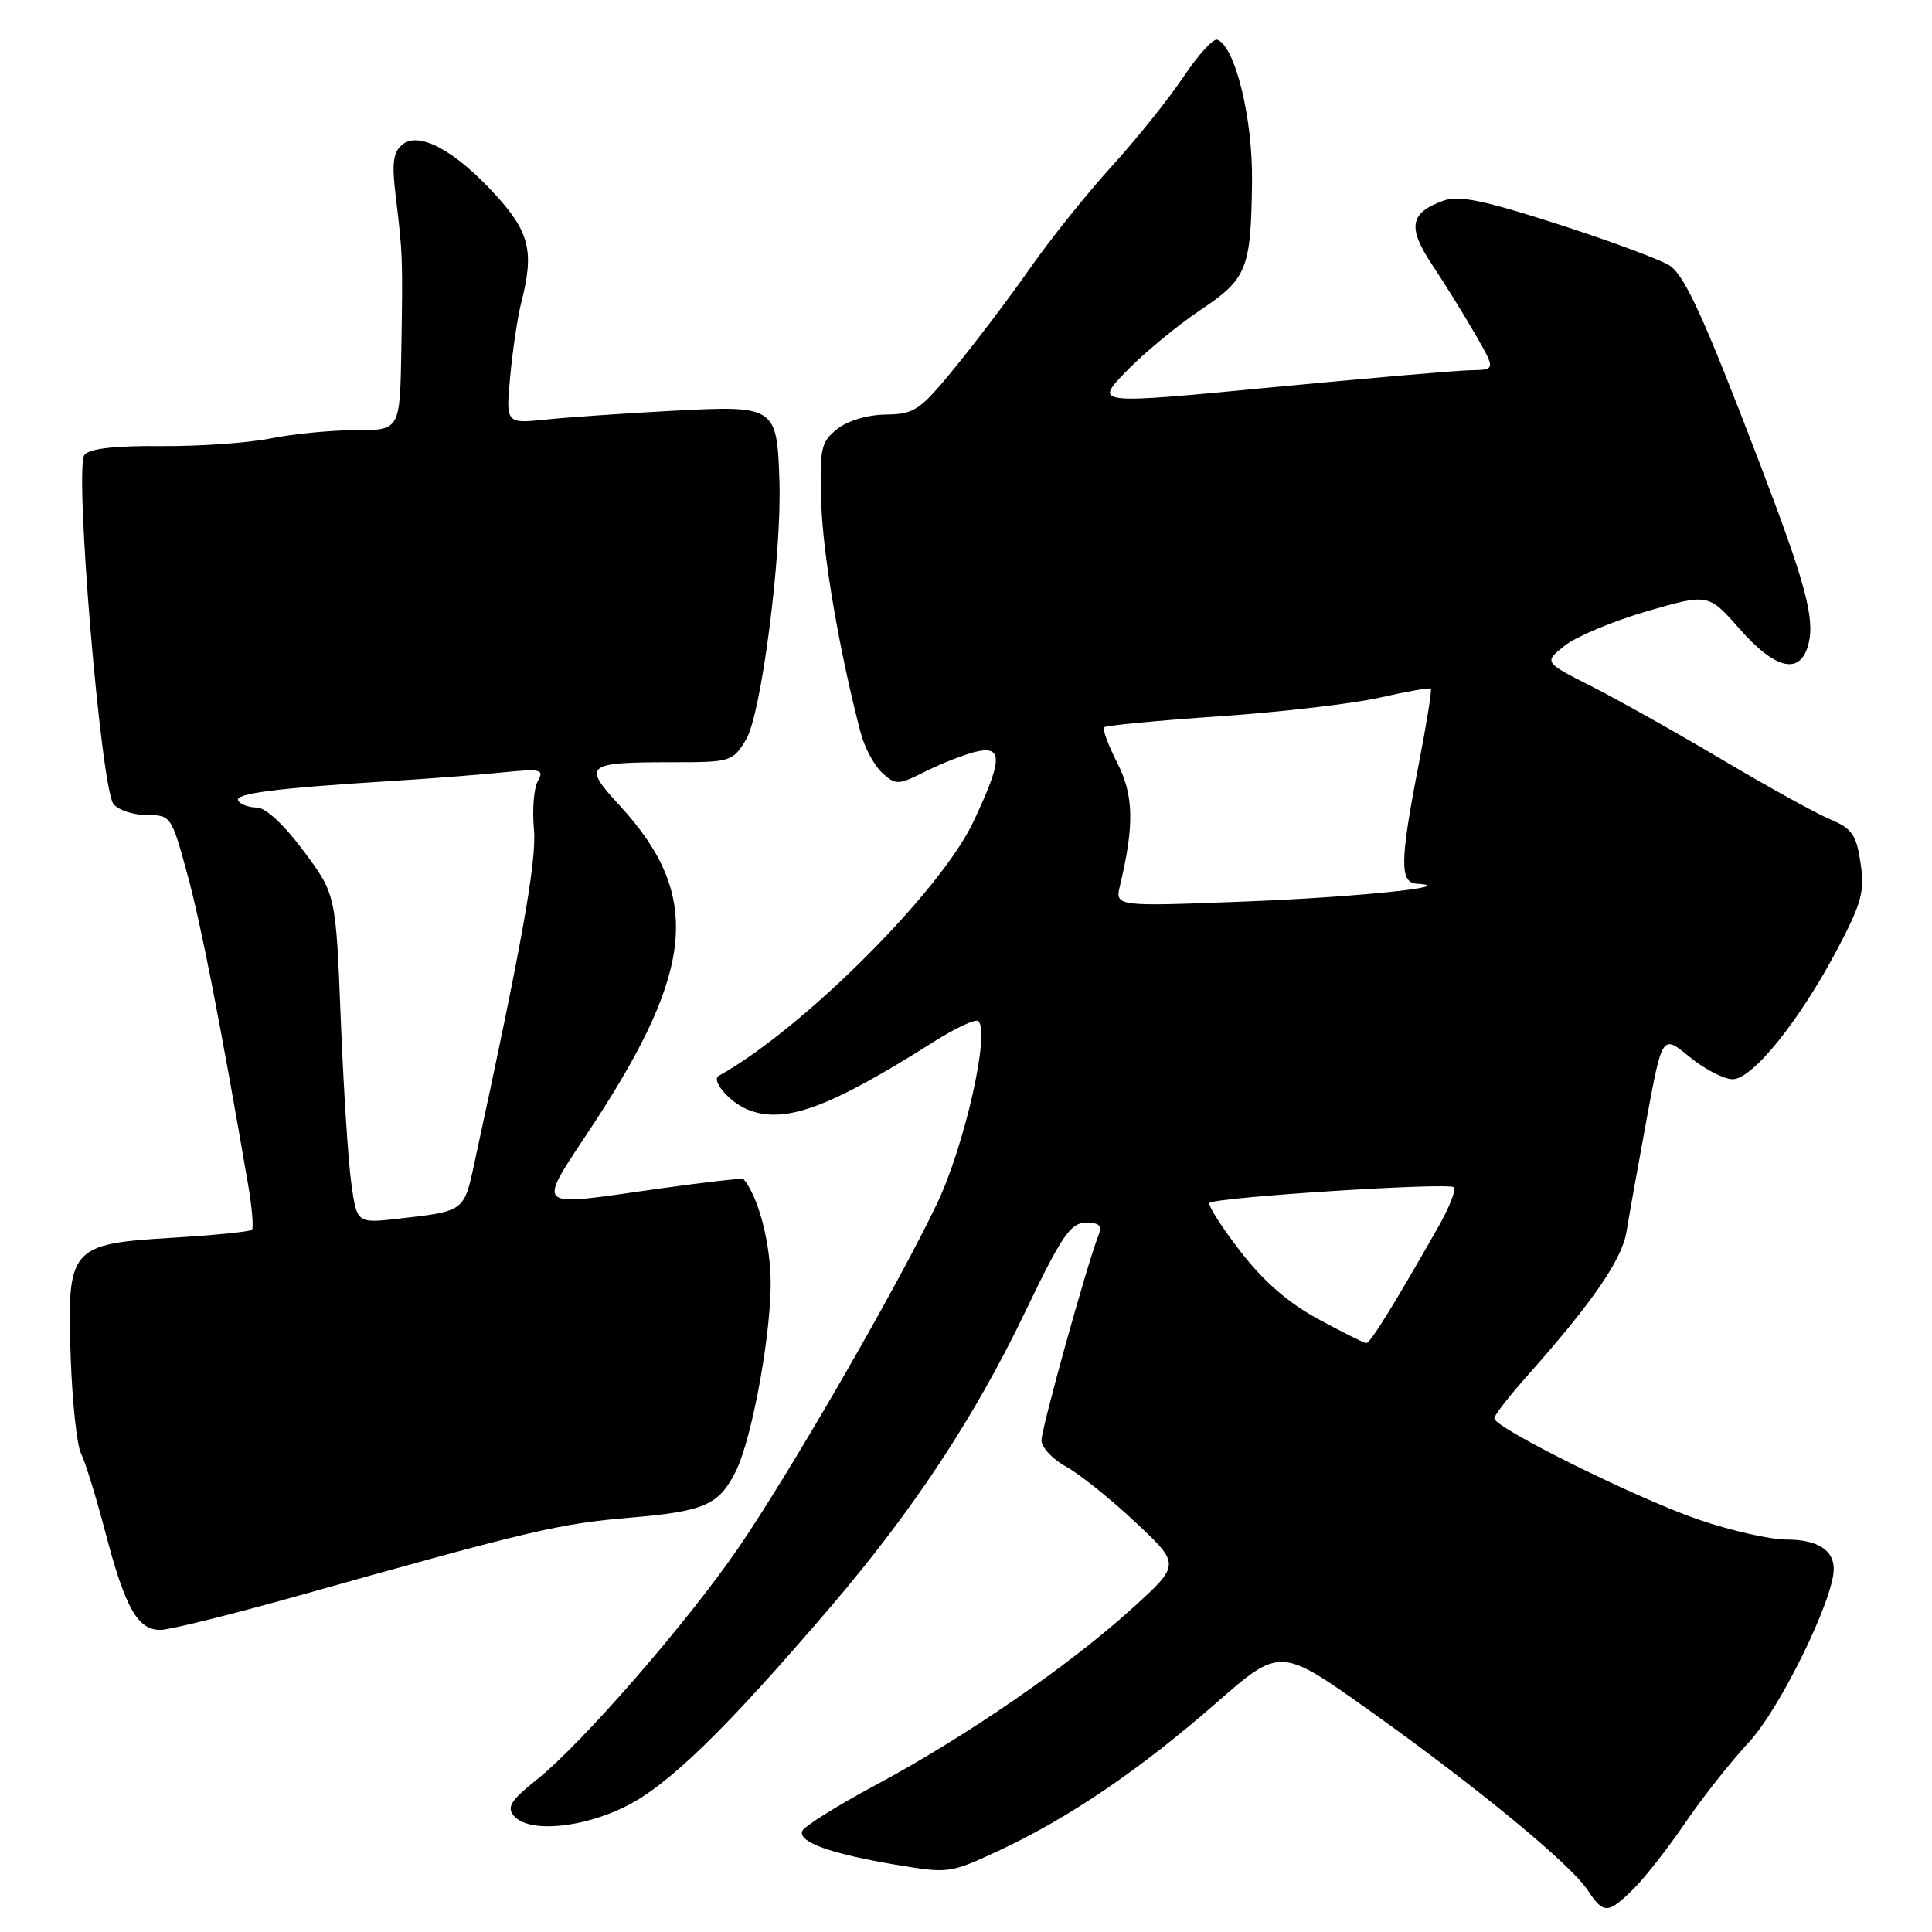 <?xml version="1.0" encoding="UTF-8" standalone="no"?>
<!DOCTYPE svg PUBLIC "-//W3C//DTD SVG 1.1//EN" "http://www.w3.org/Graphics/SVG/1.1/DTD/svg11.dtd" >
<svg xmlns="http://www.w3.org/2000/svg" xmlns:xlink="http://www.w3.org/1999/xlink" version="1.1" viewBox="0 0 256 256">
 <g >
 <path fill="currentColor"
d=" M 216.49 250.25 C 218.01 248.74 221.08 244.80 223.33 241.50 C 225.57 238.20 229.36 233.41 231.74 230.85 C 235.82 226.49 242.93 211.99 242.98 207.95 C 243.01 205.38 240.82 204.00 236.72 204.00 C 234.58 204.00 229.39 202.83 225.17 201.39 C 217.11 198.65 198.00 189.19 198.00 187.94 C 198.00 187.54 199.94 185.03 202.32 182.36 C 210.98 172.62 214.93 166.89 215.52 163.21 C 215.85 161.17 217.05 154.45 218.19 148.28 C 220.26 137.07 220.26 137.07 223.86 140.03 C 225.84 141.66 228.41 143.00 229.59 143.00 C 232.24 143.00 238.52 135.17 243.55 125.60 C 246.70 119.61 247.09 118.11 246.53 114.33 C 245.97 110.59 245.40 109.78 242.52 108.57 C 240.67 107.80 234.21 104.23 228.16 100.64 C 222.11 97.05 214.33 92.68 210.86 90.93 C 204.57 87.75 204.57 87.75 207.34 85.55 C 208.86 84.34 213.76 82.29 218.24 80.99 C 226.37 78.64 226.37 78.64 230.49 83.32 C 235.30 88.78 238.59 89.50 239.64 85.31 C 240.49 81.89 239.23 77.24 233.14 61.31 C 225.88 42.33 223.33 36.71 221.33 35.25 C 220.34 34.53 213.76 32.07 206.71 29.79 C 196.67 26.55 193.33 25.85 191.30 26.58 C 186.81 28.18 186.46 30.09 189.74 35.04 C 191.38 37.49 193.94 41.64 195.45 44.25 C 198.19 49.00 198.19 49.00 194.85 49.06 C 193.01 49.09 181.04 50.13 168.25 51.35 C 144.99 53.58 144.99 53.58 149.25 49.19 C 151.59 46.78 155.96 43.16 158.96 41.15 C 165.27 36.93 165.76 35.71 165.90 24.00 C 166.00 15.61 163.64 6.05 161.28 5.26 C 160.75 5.08 158.73 7.32 156.79 10.22 C 154.85 13.12 150.60 18.42 147.34 22.00 C 144.08 25.58 139.21 31.65 136.52 35.50 C 133.82 39.35 129.34 45.28 126.56 48.68 C 121.88 54.41 121.19 54.87 117.36 54.93 C 114.88 54.97 112.29 55.76 110.89 56.88 C 108.77 58.60 108.59 59.45 108.82 66.63 C 109.04 73.58 111.23 86.35 114.04 97.09 C 114.56 99.06 115.84 101.45 116.90 102.41 C 118.71 104.05 119.00 104.04 122.65 102.21 C 124.77 101.15 127.74 99.99 129.25 99.62 C 132.94 98.74 132.87 100.65 128.95 108.94 C 124.58 118.18 106.32 136.39 95.23 142.56 C 94.19 143.14 96.65 146.03 99.01 147.00 C 103.87 149.02 109.77 146.88 123.76 138.02 C 126.65 136.19 129.30 134.97 129.64 135.30 C 131.20 136.86 127.79 151.88 124.15 159.51 C 118.90 170.50 104.94 194.71 97.91 205.00 C 91.13 214.92 77.11 231.05 71.09 235.84 C 67.71 238.53 67.13 239.45 68.07 240.59 C 69.97 242.88 77.03 242.29 82.93 239.35 C 88.59 236.53 96.15 229.17 109.99 213.00 C 121.01 200.12 129.15 187.79 135.87 173.77 C 140.68 163.75 141.84 162.05 143.86 162.02 C 145.70 162.01 146.06 162.38 145.53 163.75 C 144.02 167.58 138.00 189.27 138.00 190.85 C 138.00 191.78 139.46 193.35 141.25 194.33 C 143.04 195.31 147.18 198.63 150.46 201.71 C 156.43 207.31 156.43 207.31 149.96 213.17 C 141.61 220.74 127.95 230.14 116.08 236.50 C 110.89 239.28 106.49 242.04 106.29 242.64 C 105.80 244.10 110.03 245.62 118.65 247.08 C 125.72 248.27 125.87 248.25 132.52 245.14 C 141.71 240.84 151.12 234.43 161.18 225.63 C 169.64 218.24 169.64 218.24 181.54 226.71 C 195.82 236.89 208.13 247.03 210.39 250.48 C 212.48 253.66 213.09 253.63 216.49 250.25 Z  M 39.50 211.45 C 70.48 202.74 74.06 201.90 83.45 201.10 C 93.28 200.27 95.22 199.44 97.44 195.07 C 99.71 190.62 102.37 175.77 102.10 169.05 C 101.90 163.90 100.37 158.45 98.52 156.23 C 98.40 156.08 93.43 156.65 87.47 157.48 C 70.28 159.89 71.00 160.59 78.65 148.92 C 92.15 128.31 92.95 118.49 82.07 106.69 C 77.14 101.35 77.57 101.00 89.10 101.00 C 96.83 101.00 97.07 100.93 98.85 98.01 C 100.87 94.69 103.59 73.62 103.28 63.77 C 102.96 53.84 102.77 53.71 89.16 54.43 C 82.75 54.77 75.14 55.30 72.26 55.60 C 67.02 56.14 67.02 56.14 67.61 49.82 C 67.93 46.34 68.60 41.92 69.09 40.00 C 70.79 33.38 70.17 30.78 65.71 25.87 C 60.34 19.96 55.50 17.34 53.31 19.16 C 52.09 20.17 51.90 21.61 52.43 25.97 C 53.36 33.63 53.38 34.14 53.18 46.25 C 53.00 57.00 53.00 57.00 47.14 57.00 C 43.91 57.00 38.85 57.49 35.89 58.09 C 32.92 58.69 26.39 59.15 21.36 59.11 C 15.22 59.05 11.88 59.44 11.19 60.27 C 9.82 61.92 13.37 104.54 15.05 106.56 C 15.71 107.35 17.69 108.00 19.47 108.00 C 22.63 108.00 22.72 108.13 24.80 115.75 C 26.63 122.43 29.19 135.51 32.88 157.00 C 33.40 160.03 33.62 162.70 33.38 162.95 C 33.13 163.20 28.39 163.68 22.83 164.01 C 9.23 164.83 8.86 165.27 9.37 179.94 C 9.58 185.83 10.19 191.52 10.73 192.58 C 11.27 193.63 12.72 198.32 13.95 203.00 C 16.58 213.06 18.25 216.01 21.27 215.97 C 22.50 215.96 30.70 213.92 39.50 211.45 Z  M 174.66 174.78 C 170.65 172.60 167.40 169.77 164.30 165.74 C 161.82 162.52 160.01 159.66 160.27 159.39 C 161.03 158.64 191.99 156.65 192.65 157.32 C 192.98 157.64 192.01 160.07 190.51 162.70 C 184.57 173.13 181.55 178.00 181.04 177.97 C 180.74 177.96 177.87 176.52 174.66 174.78 Z  M 148.41 117.32 C 150.32 109.33 150.23 105.36 148.04 101.08 C 146.84 98.73 146.06 96.61 146.30 96.37 C 146.53 96.13 153.43 95.47 161.62 94.91 C 169.80 94.35 179.38 93.23 182.90 92.42 C 186.42 91.62 189.43 91.09 189.59 91.25 C 189.75 91.41 189.01 96.03 187.94 101.52 C 185.49 114.15 185.46 116.97 187.75 117.10 C 193.65 117.44 179.81 118.88 165.12 119.45 C 147.74 120.13 147.74 120.13 148.41 117.32 Z  M 46.55 156.80 C 46.14 153.89 45.51 144.07 45.15 135.00 C 44.50 118.50 44.50 118.50 40.22 112.75 C 37.61 109.25 35.19 107.00 34.03 107.00 C 32.98 107.00 31.87 106.59 31.56 106.10 C 30.98 105.15 36.44 104.45 51.50 103.51 C 56.45 103.21 63.14 102.69 66.36 102.37 C 71.69 101.83 72.14 101.93 71.27 103.49 C 70.74 104.42 70.51 107.29 70.75 109.85 C 71.14 114.01 69.20 124.89 62.83 154.25 C 61.48 160.51 61.50 160.50 52.90 161.47 C 47.29 162.11 47.29 162.11 46.55 156.80 Z "/>
</g>
</svg>
